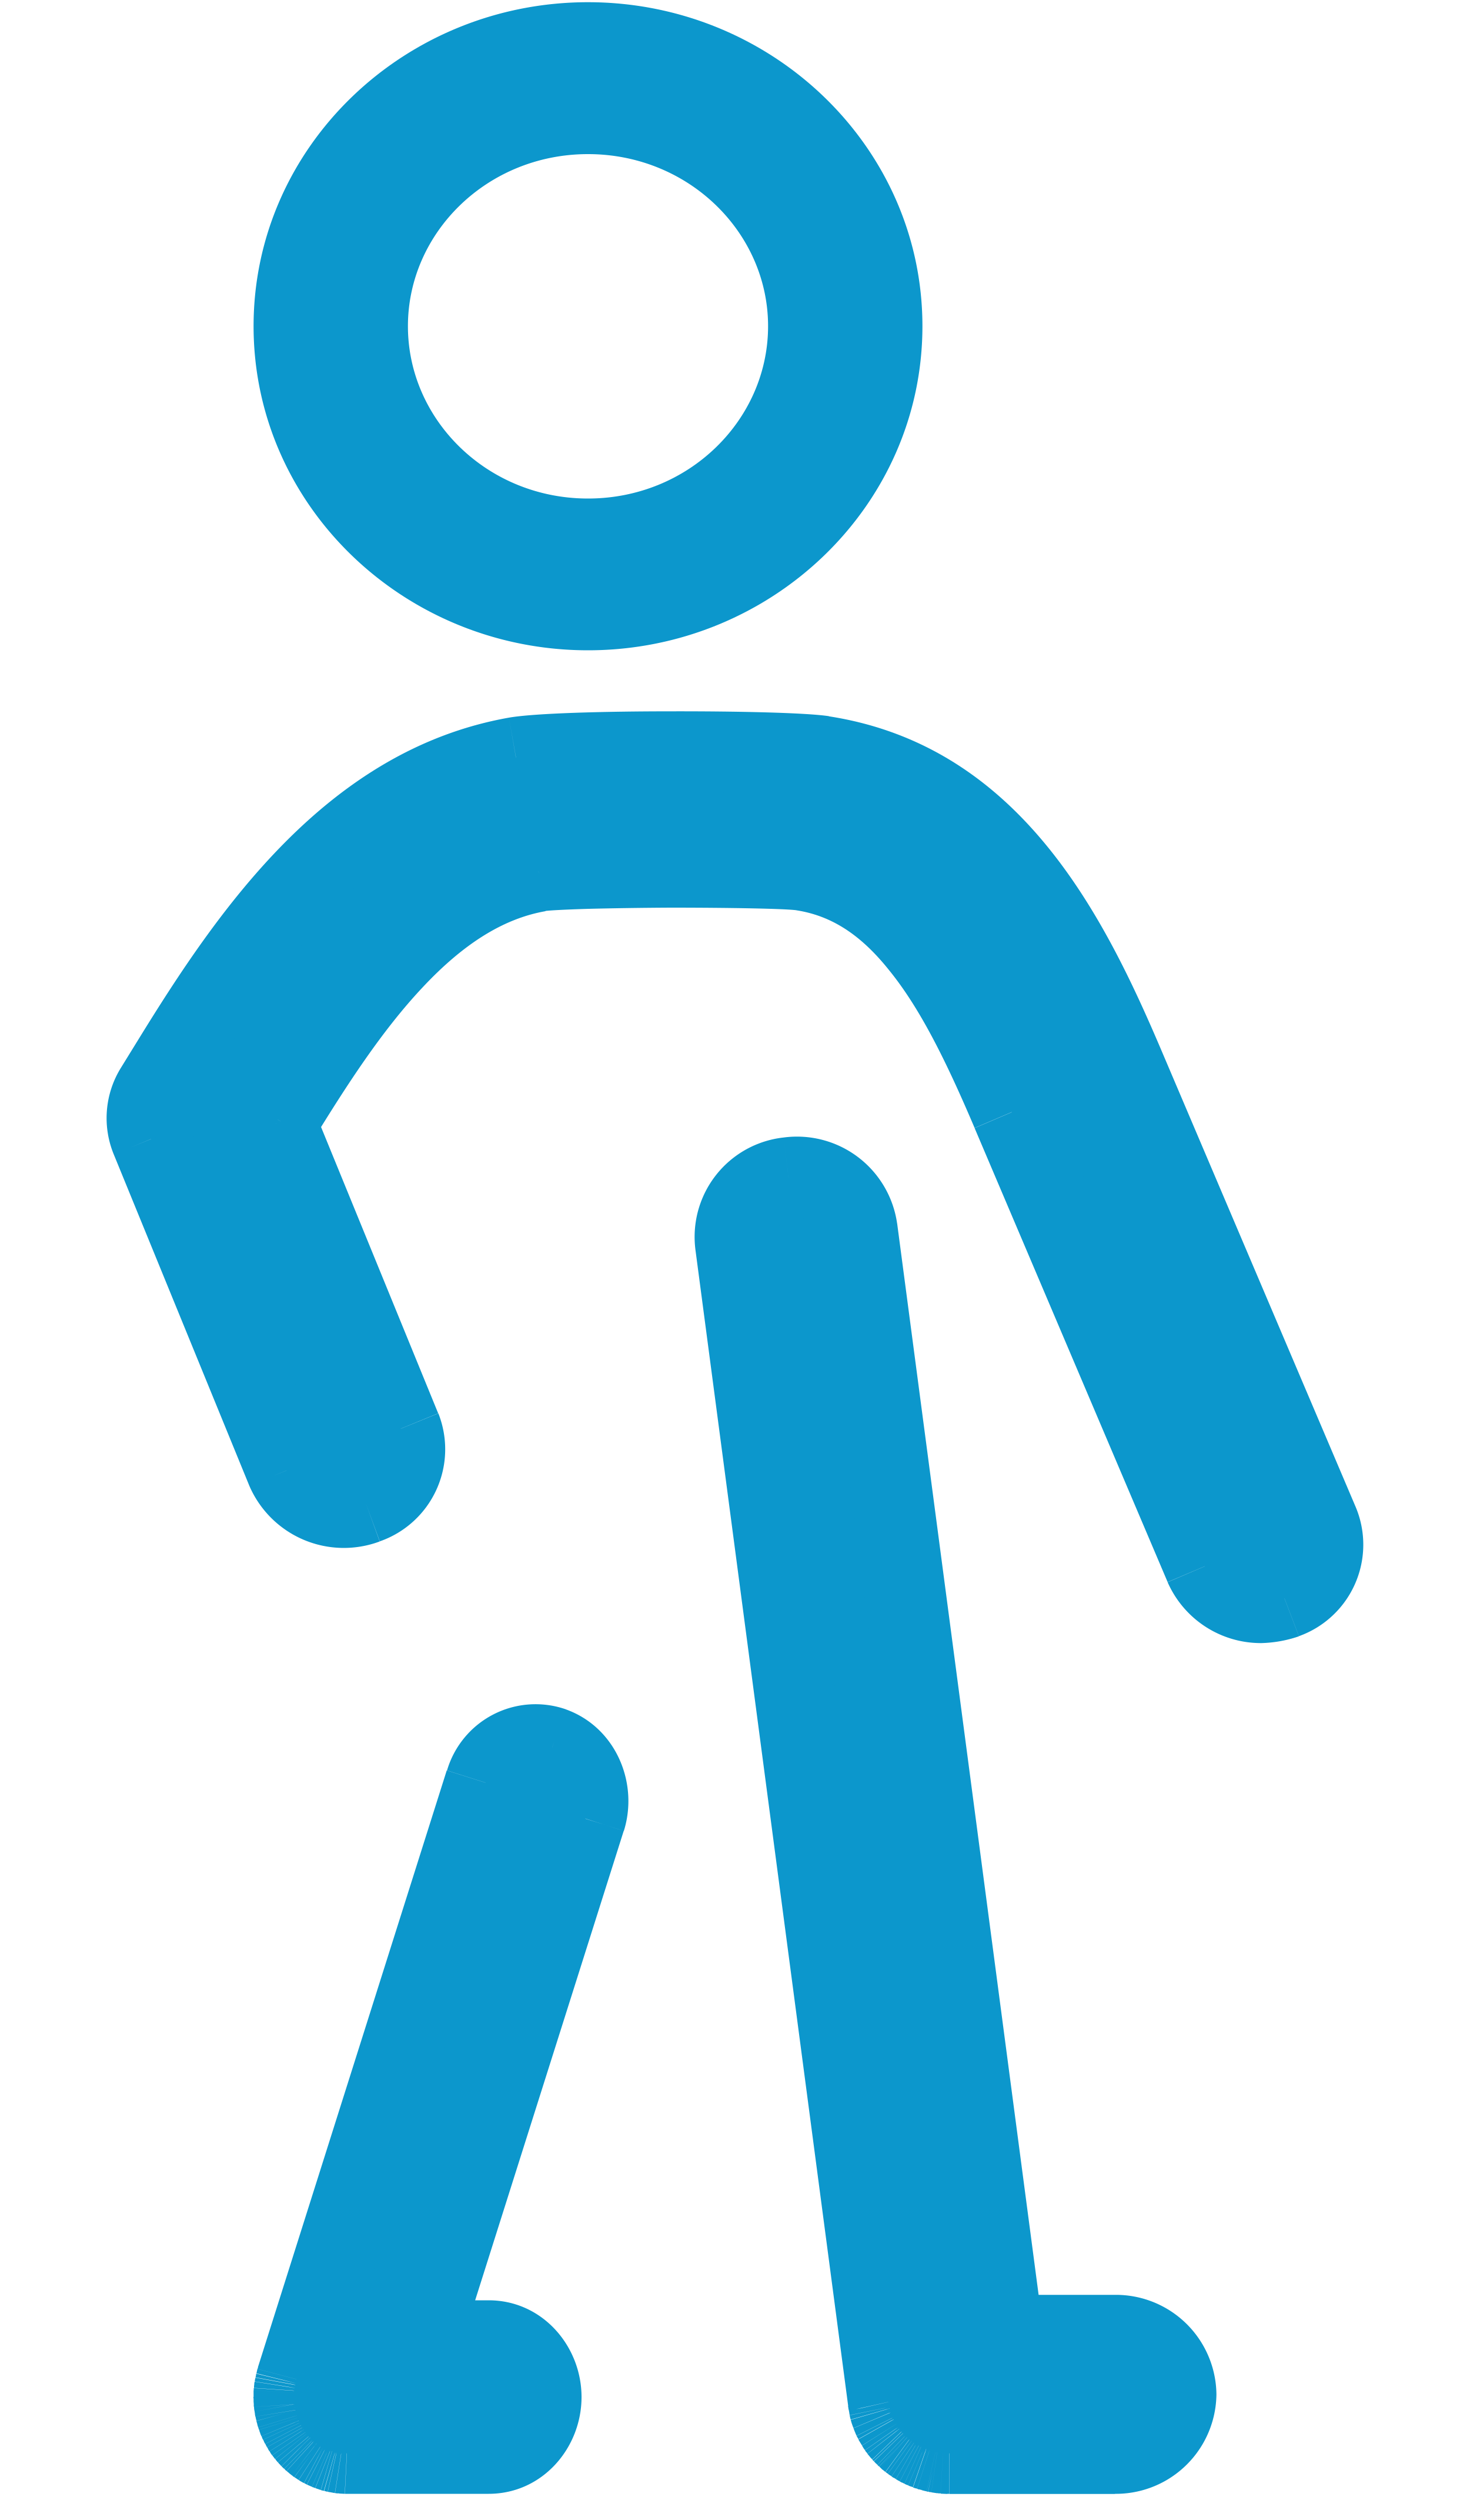 <svg width="10" height="17" viewBox="0 0 10 17" xmlns="http://www.w3.org/2000/svg" xmlns:xlink="http://www.w3.org/1999/xlink"><title>Shape</title><desc>Created using Figma</desc><g transform="translate(13742 2668)"><path fill="#FFF" d="M-13742-2668h10v17h-10z"/><clipPath id="a" clip-rule="evenodd"><path d="M-15305-7526h1920v6710h-1920v-6710z" fill="#FFF"/></clipPath><g clip-path="url(#a)"><path d="M-15305-7526h1920v6710h-1920v-6710z" fill="#FFF"/><use xlink:href="#b" transform="matrix(-1 0 0 1 -13709 -2687)" fill="#FFF"/><mask id="c"><use xlink:href="#b" fill="#fff" transform="matrix(-1 0 0 1 -13709 -2687)"/></mask><g mask="url(#c)"><use xlink:href="#d" transform="matrix(-1 0 0 1 -13709 -2687)" fill="#0BAFF0"/></g><g transform="translate(-13741 -2667.71)" fill="#0C97CC"><use xlink:href="#e"/><use xlink:href="#f"/></g></g></g><defs><path id="b" fill-rule="evenodd" d="M0 6a6 6 0 0 1 6-6h168v54H6a6 6 0 0 1-6-6V6z"/><path id="d" d="M174 0h3v-3h-3v3zm0 54v3h3v-3h-3zM6 3h168v-6H6v6zm165-3v54h6V0h-6zm3 51H6v6h168v-6zM3 48V6h-6v42h6zM6-3a9 9 0 0 0-9 9h6a3 3 0 0 1 3-3v-6zm0 54a3 3 0 0 1-3-3h-6a9 9 0 0 0 9 9v-6z"/><path id="e" fill-rule="evenodd" d="M3 3.857c1.102 0 2-.865 2-1.929C5 .865 4.102 0 3 0 1.897 0 1 .865 1 1.928c0 1.064.897 1.93 2 1.93zM3 .482c.827 0 1.5.65 1.5 1.446 0 .798-.673 1.447-1.5 1.447s-1.5-.649-1.5-1.447c0-.797.673-1.446 1.5-1.446zm3.583 15.91a.41.41 0 0 0 .417-.4.41.41 0 0 0-.417-.402h-.759L4.83 8.065a.413.413 0 0 0-.466-.347.405.405 0 0 0-.361.448l1.039 7.869v.007l.003.009.005.027.002.01.007.026.004.01.01.026.006.011.018.032.013.021.008.012.015.018.01.012.016.016.012.011.015.014.015.01.017.013.014.01.018.01.015.008.02.009.016.006.022.008.014.005.027.007.01.002.04.006.044.002h1.125zm1.155-5.813a.439.439 0 0 1-.155.028.418.418 0 0 1-.387-.247L5.883 7.273c-.4-.94-.778-1.544-1.422-1.644-.205-.03-1.6-.026-1.798.006-.757.133-1.29.907-1.772 1.689l-.014.024.85 2.077a.388.388 0 0 1-.238.509.425.425 0 0 1-.539-.225L.028 7.456a.374.374 0 0 1 .028-.34l.116-.188C.724 6.03 1.407 5.056 2.51 4.861c.297-.053 1.822-.05 2.087-.008 1.14.177 1.66 1.19 2.06 2.126l1.313 3.088a.386.386 0 0 1-.232.512zm-5.88 5.048l1.123-3.55c.063-.2-.037-.417-.224-.485s-.391.04-.454.24l-1.285 4.057-.006.027-.003.011-.004.021-.003.019-.001.015L1 16.01v.009l.002.025v.016l.005.021.003.018.004.017.006.02.005.015.008.02.007.014.009.017.008.016.01.014.011.017.009.01.014.018.01.009.016.016.009.008.018.015.01.007.018.012.016.008.016.008.018.008.015.006.013.004.02.006.01.002.032.005.038.002h.965c.197 0 .357-.172.357-.383 0-.212-.16-.383-.357-.383h-.468z"/><path id="f" d="M5.824 15.59l-.273.036.032.24h.241v-.276zM4.83 8.065l-.273.035v.001l.273-.036zm-.827.101l-.273.035v.001l.273-.036zm1.039 7.869l.273-.036-.273.036zm0 .007l-.272.035.002.014.003.012.268-.06zm.003.009l.27-.049-.002-.012-.268.06zm.005.027l-.271.049.001.006.27-.055zm.002.01l-.27.055.002.01.003.01.265-.076zm.007.026l-.264.077.005.015.006.015.253-.107zm.004.01l.258-.097-.004-.01-.254.107zm.01.026l-.257.097.005.013.006.013.246-.123zm.006.011l-.246.123.006.012.24-.135zm.018.032l-.24.135.007.011.233-.146zm.013.021l-.233.147.007.01.226-.157zm.008.012l-.226.157.005.006.004.006.217-.17zm.015.018l-.217.17.008.01.01.01.199-.19zm.01.012l.2-.19-.2.19zm.016.016l-.199.19.009.009.19-.199zm.012.011l-.19.199.007.007.183-.206zm.015.014l-.183.206.01.008.01.008.163-.222zm.015.01l-.163.223.002.001.161-.223zm.017.013l-.161.223.008.006.153-.23zm.014.01l-.152.228.007.005.007.004.138-.237zm.018.01l-.139.238.01.005.129-.243zm.015.008l-.129.243.008.004.009.004.112-.25zm.02.009l-.113.25.006.003.107-.253zm.016.006l-.107.254.008.003.008.003.09-.26zm.022.008l-.09.26.006.002.084-.262zm.014.005l-.084.261.008.003.01.002.066-.266zm.027.007l-.067.266.006.002.061-.268zm.01.002l-.06.268.01.003.012.001.039-.272zm.04.006l-.04.272.013.002H5.4l.014-.274zm.044.002l-.014.275h.014v-.275zm2.28-5.814l.098.257-.098-.257zm-.542-.219l-.253.108.253-.108zM5.883 7.273l.253-.108-.253.108zM4.46 5.629l.042-.272H4.5l-.04.272zm-1.798.006l-.044-.272h-.004l.048.272zM.89 7.324L.657 7.18l.234.144zm-.014.024l-.235-.144-.073.12.053.128.255-.104zm.85 2.077l-.254.104.254-.104zm-.238.509l.094.258-.094-.258zM.95 9.709l-.254.104.254-.104zM.028 7.456l.255-.105-.255.105zm.028-.34l-.234-.144.234.144zM2.51 4.86l.047.27-.047-.27zm2.087-.008l-.043.271.043-.271zm2.06 2.126l.252-.107-.253.107zm1.313 3.088l-.253.108.253-.108zm-4.989 2.01l.262.084v-.001l-.262-.082zm-1.124 3.55l-.262-.083-.113.358h.375v-.275zm.9-4.035l-.095.258h.001l.094-.258zm-.454.24l-.263-.083.263.083zm-1.285 4.057l-.262-.083-.004.014.266.07zm-.006.027l-.267-.07v.004l.267.066zm-.003.011l-.267-.065-.002.008-.002.007.27.05zm-.004.021l-.27-.05-.002.007.272.043zm-.003.019l-.272-.044-.002.013v.013l.274.018zM1 15.982l-.275-.018v.008l.275.01zm0 .028L.725 16v.01H1zm0 .009H.725v.021L1 16.02zm.002.025l.274-.017v-.004l-.274.021zm0 .016l-.274.017.001.016.003.016.27-.05zm.005.021l.271-.045v-.004l-.271.05zm.003.018l-.272.044.003.015.004.014.265-.073zm.004.017l-.265.074.002.006.263-.08zm.006.02l-.263.08v.002l.263-.082zm.005.015l-.262.082.003.012.005.012.254-.106zm.008.02l-.254.105.004.009.25-.115zm.007.014l-.25.115.006.012.244-.127zm.009.017l-.244.127.003.006.24-.133zm.008.016l-.24.133.004.007.004.007.232-.147zm.01.014l-.233.147.006.01.226-.157zm.011.017l-.226.157.005.007.006.007.215-.172zm.009.01l-.215.172.005.006.21-.178zm.014.018l-.21.177.008.01.008.007.194-.194zm.01.009l-.195.194.001.002.193-.196zm.016.016l-.193.196.007.007.186-.203zm.009.008l-.186.203.008.007.009.007.169-.217zm.018.015l-.169.217.007.005.162-.223zm.01.007l-.161.223.012.008.15-.23zm.018.012l-.15.23.01.007.011.006.13-.243zm.016.008l-.129.243.003.002.126-.245zm.016.008l-.126.245.008.004.008.003.11-.252zm.018.008l-.11.253.008.003.102-.256zm.015.006l-.102.255.013.005.013.004.076-.264zm.013.004l-.077.264h.001l.076-.264zm.02.006l-.075.264.007.002.008.002.06-.268zm.01.002l-.06.268.008.002.009.001.043-.271zm.032.005l-.043.272.014.002h.015l.014-.274zm.038.002l-.014.275h.014v-.275zM4.725 1.928c0 .903-.765 1.654-1.725 1.654v.55c1.245 0 2.275-.979 2.275-2.204h-.55zM3 .275c.96 0 1.725.751 1.725 1.653h.55C5.275.704 4.245-.275 3-.275v.55zM1.275 1.928C1.275 1.026 2.04.275 3 .275v-.55C1.755-.275.725.704.725 1.928h.55zM3 3.582c-.96 0-1.725-.751-1.725-1.654h-.55c0 1.225 1.03 2.204 2.275 2.204v-.55zm1.775-1.654C4.775.97 3.969.208 3 .208v.55c.685 0 1.225.534 1.225 1.17h.55zM3 3.65c.97 0 1.775-.762 1.775-1.722h-.55C4.225 2.565 3.685 3.1 3 3.1v.55zM1.225 1.928c0 .96.805 1.722 1.775 1.722V3.1c-.685 0-1.225-.535-1.225-1.172h-.55zM3 .208c-.97 0-1.775.762-1.775 1.72h.55c0-.636.54-1.17 1.225-1.17v-.55zm3.725 15.784c0 .06-.054.126-.142.126v.55a.684.684 0 0 0 .692-.676h-.55zm-.142-.127c.088 0 .142.066.142.127h.55a.684.684 0 0 0-.692-.677v.55zm-.759 0h.759v-.55h-.759v.55zM4.557 8.101l.994 7.525.546-.072-.994-7.525-.546.072zm-.16-.11c.089-.011.152.05.16.11l.546-.07a.688.688 0 0 0-.772-.586l.067.545zm-.121.14c-.008-.06.036-.13.122-.14l-.067-.546a.68.68 0 0 0-.601.756l.546-.07zM5.314 16L4.275 8.13l-.545.072 1.04 7.869.544-.072zm.002.008L5.315 16l-.546.07.001.008.546-.07zm-.003-.018l-.002-.008-.536.123.002.008.536-.122zm.007.04l-.005-.027-.54.098.004.027.541-.098zm.001.003l-.002-.01-.539.111.002.01.539-.11zm.003.006l-.008-.027-.529.153.008.027.529-.153zm-.007-.02l-.004-.01-.507.213.004.01.507-.214zm.013.035l-.01-.026-.514.194.01.026.514-.194zm-.005-.015l-.006-.011-.492.246.006.011.492-.246zm.011.02l-.017-.031-.48.27.018.03.48-.27zm.007.01l-.014-.022-.465.293.013.022.466-.293zm0 0l-.007-.01-.452.313.008.012.452-.314zm.007.007l-.015-.018-.434.338.015.018.434-.338zm-.008-.01l-.01-.01-.398.38.01.01.398-.38zm.016.017l-.016-.016-.397.38.015.016.398-.38zm.003.003l-.012-.012-.38.398.011.01.381-.396zm.008.007l-.015-.014-.366.41.015.015.366-.411zm-.005-.006l-.015-.01-.325.443.014.01.326-.443zm.014.01l-.016-.011-.322.446.017.012.321-.446zm.007.005l-.015-.01-.305.458.015.01.305-.458zm.003.001l-.017-.01-.277.475.017.01.277-.475zm.006.003l-.015-.008-.258.486.015.008.258-.486zm.004.001l-.02-.009-.225.502.02.009.225-.502zm.01.004l-.016-.006-.214.506.016.007.214-.507zm.005.002l-.022-.008-.18.52.022.007.18-.52zm.008.002l-.014-.005-.168.524.014.005.168-.524zm.01.002l-.028-.007-.133.533.027.007.134-.533zm.005 0l-.011-.002-.122.537.01.002.123-.536zm.017.002l-.039-.005-.078.544.039.006.078-.545zm.019 0l-.044-.002-.028.55.044.002.028-.55zm1.11 0H5.459v.55h1.125v-.55zm1-5.236a.853.853 0 0 0 .254-.046l-.196-.514a.095.095 0 0 1-.057.01v.55zm-.639-.414a.693.693 0 0 0 .64.414v-.55a.143.143 0 0 1-.134-.08l-.506.216zM5.63 7.381l1.313 3.087.506-.215-1.313-3.088-.506.216zM4.418 5.9c.237.037.436.164.63.407.209.257.385.61.582 1.073l.506-.216c-.204-.478-.416-.897-.658-1.201-.255-.319-.567-.543-.975-.607l-.085.544zm-1.711.005c.027-.004.13-.01.299-.015.16-.004.356-.007.554-.008.41 0 .784.007.86.018l.081-.544c-.128-.02-.555-.025-.943-.024-.2.001-.404.004-.567.008-.155.005-.3.01-.372.022l.088.543zM1.126 7.468c.238-.388.476-.754.749-1.044.267-.285.539-.466.836-.518l-.096-.542c-.46.081-.833.354-1.142.685-.304.326-.573.737-.816 1.13l.469.29zm-.015.023l.015-.023-.47-.288-.014.024.47.287zm.87 1.83l-.85-2.077-.509.208.85 2.077.51-.209zm-.397.87a.663.663 0 0 0 .398-.87l-.51.208c.02.047.002.117-.078.146l.19.517zm-.888-.378a.7.7 0 0 0 .887.379l-.188-.517c-.086.032-.167-.015-.19-.07l-.51.208zM-.226 7.56l.922 2.253.509-.209-.922-2.253-.51.209zm.048-.588a.649.649 0 0 0-.048.588l.508-.21a.099.099 0 0 1 .009-.09l-.469-.288zm.116-.188l-.116.188.469.288.115-.187-.468-.289zM2.462 4.59C1.222 4.81.482 5.9-.062 6.784l.468.289c.56-.911 1.186-1.77 2.151-1.941l-.095-.542zm2.177-.01c-.159-.024-.631-.034-1.074-.033-.441 0-.925.012-1.103.043l.096.542c.12-.021.546-.035 1.008-.035.46-.001.882.01.988.027l.085-.543zm2.27 2.292c-.392-.922-.963-2.088-2.27-2.291l-.085.543c.974.152 1.444 1.013 1.85 1.963l.505-.215zm1.314 3.087L6.909 6.872l-.506.215 1.314 3.088.506-.216zm-.387.877a.661.661 0 0 0 .387-.877l-.506.216c.02.047.002.117-.077.147l.196.514zm-5.117 1.159l-1.124 3.549.524.166 1.124-3.55-.524-.165zm-.056-.144c.036.013.079.071.056.145l.525.164c.102-.327-.055-.704-.394-.826l-.187.517zm-.098.064a.1.1 0 0 1 .047-.06.06.06 0 0 1 .05-.005l.189-.516a.628.628 0 0 0-.81.415l.524.166zM1.28 15.972l1.284-4.057-.525-.166-1.284 4.057.525.166zm-.003.013l.006-.026-.532-.14-.006.027.532.14zm-.002.008l.003-.012-.535-.13-.002.011.534.13zm0 .006l.003-.021-.54-.1-.005.02.541.1zm-.003.011l.003-.018-.543-.087-.003.018.543.087zm.002-.01l.001-.015-.549-.036v.015l.548.036zm0 .02v-.028l-.549-.02V16l.55.02zm0-.001v-.01h-.55v.01h.55zm.001.004l-.002-.025-.548.042.002.026.548-.043zm.001.019v-.015l-.55.035.001.015.55-.035zm0-.01l-.004-.022-.54.099.003.021.541-.098zm.004.022l-.003-.018-.543.09.003.017.543-.089zm-.002-.011l-.004-.018-.53.148.005.017.53-.147zm.004.013l-.005-.02-.527.16.006.02.526-.16zm.005.013l-.005-.015-.525.164.005.015.525-.164zm-.001-.004l-.008-.02-.508.212.008.019.508-.211zm.003.005l-.007-.015-.5.23.007.015.5-.23zm.002.005l-.008-.017-.488.254.009.017.487-.254zm.006.01l-.009-.016-.48.266.008.016.481-.267zm0 0l-.008-.014-.465.294.009.014.465-.294zm.006.006l-.012-.016-.452.314.012.017.452-.314zm-.003-.003l-.008-.011-.43.343.009.011.43-.343zm.01.011l-.014-.017-.42.355.014.017.42-.355zm-.006-.008l-.01-.009-.388.39.009.008.389-.389zm.015.015l-.017-.016-.386.392.017.016.386-.392zm.001.001l-.008-.008-.372.406.009.008.371-.406zm.002 0l-.019-.014-.337.434.019.015.337-.435zm.004.003l-.011-.008-.324.445.011.008.324-.445zm.006.003l-.018-.011-.3.46.017.012.3-.46zm-.006-.004l-.016-.008-.258.486.016.008.258-.486zm.013.007l-.016-.008-.252.488.016.009.252-.49zm.002 0l-.019-.008-.219.504.019.008.219-.504zm.007.003l-.015-.006-.204.51.015.006.204-.51zm-.013-.006l-.013-.003-.152.528.012.004.153-.529zm.02.006l-.02-.006-.152.53.02.005.152-.529zm-.006-.002l-.01-.002-.12.537.01.002.12-.537zm.015.002l-.032-.005-.086.543.032.006.086-.544zm.01 0l-.039-.003-.028.55.038.002.028-.55zm.95-.001H1.36v.55h.965v-.55zm.082-.108c0 .078-.054.108-.082.108v.55c.367 0 .632-.313.632-.658h-.55zm-.082-.108c.028 0 .082.03.082.108h.55c0-.345-.265-.658-.632-.658v.55zm-.468 0h.468v-.55h-.468v.55z"/></defs></svg>
